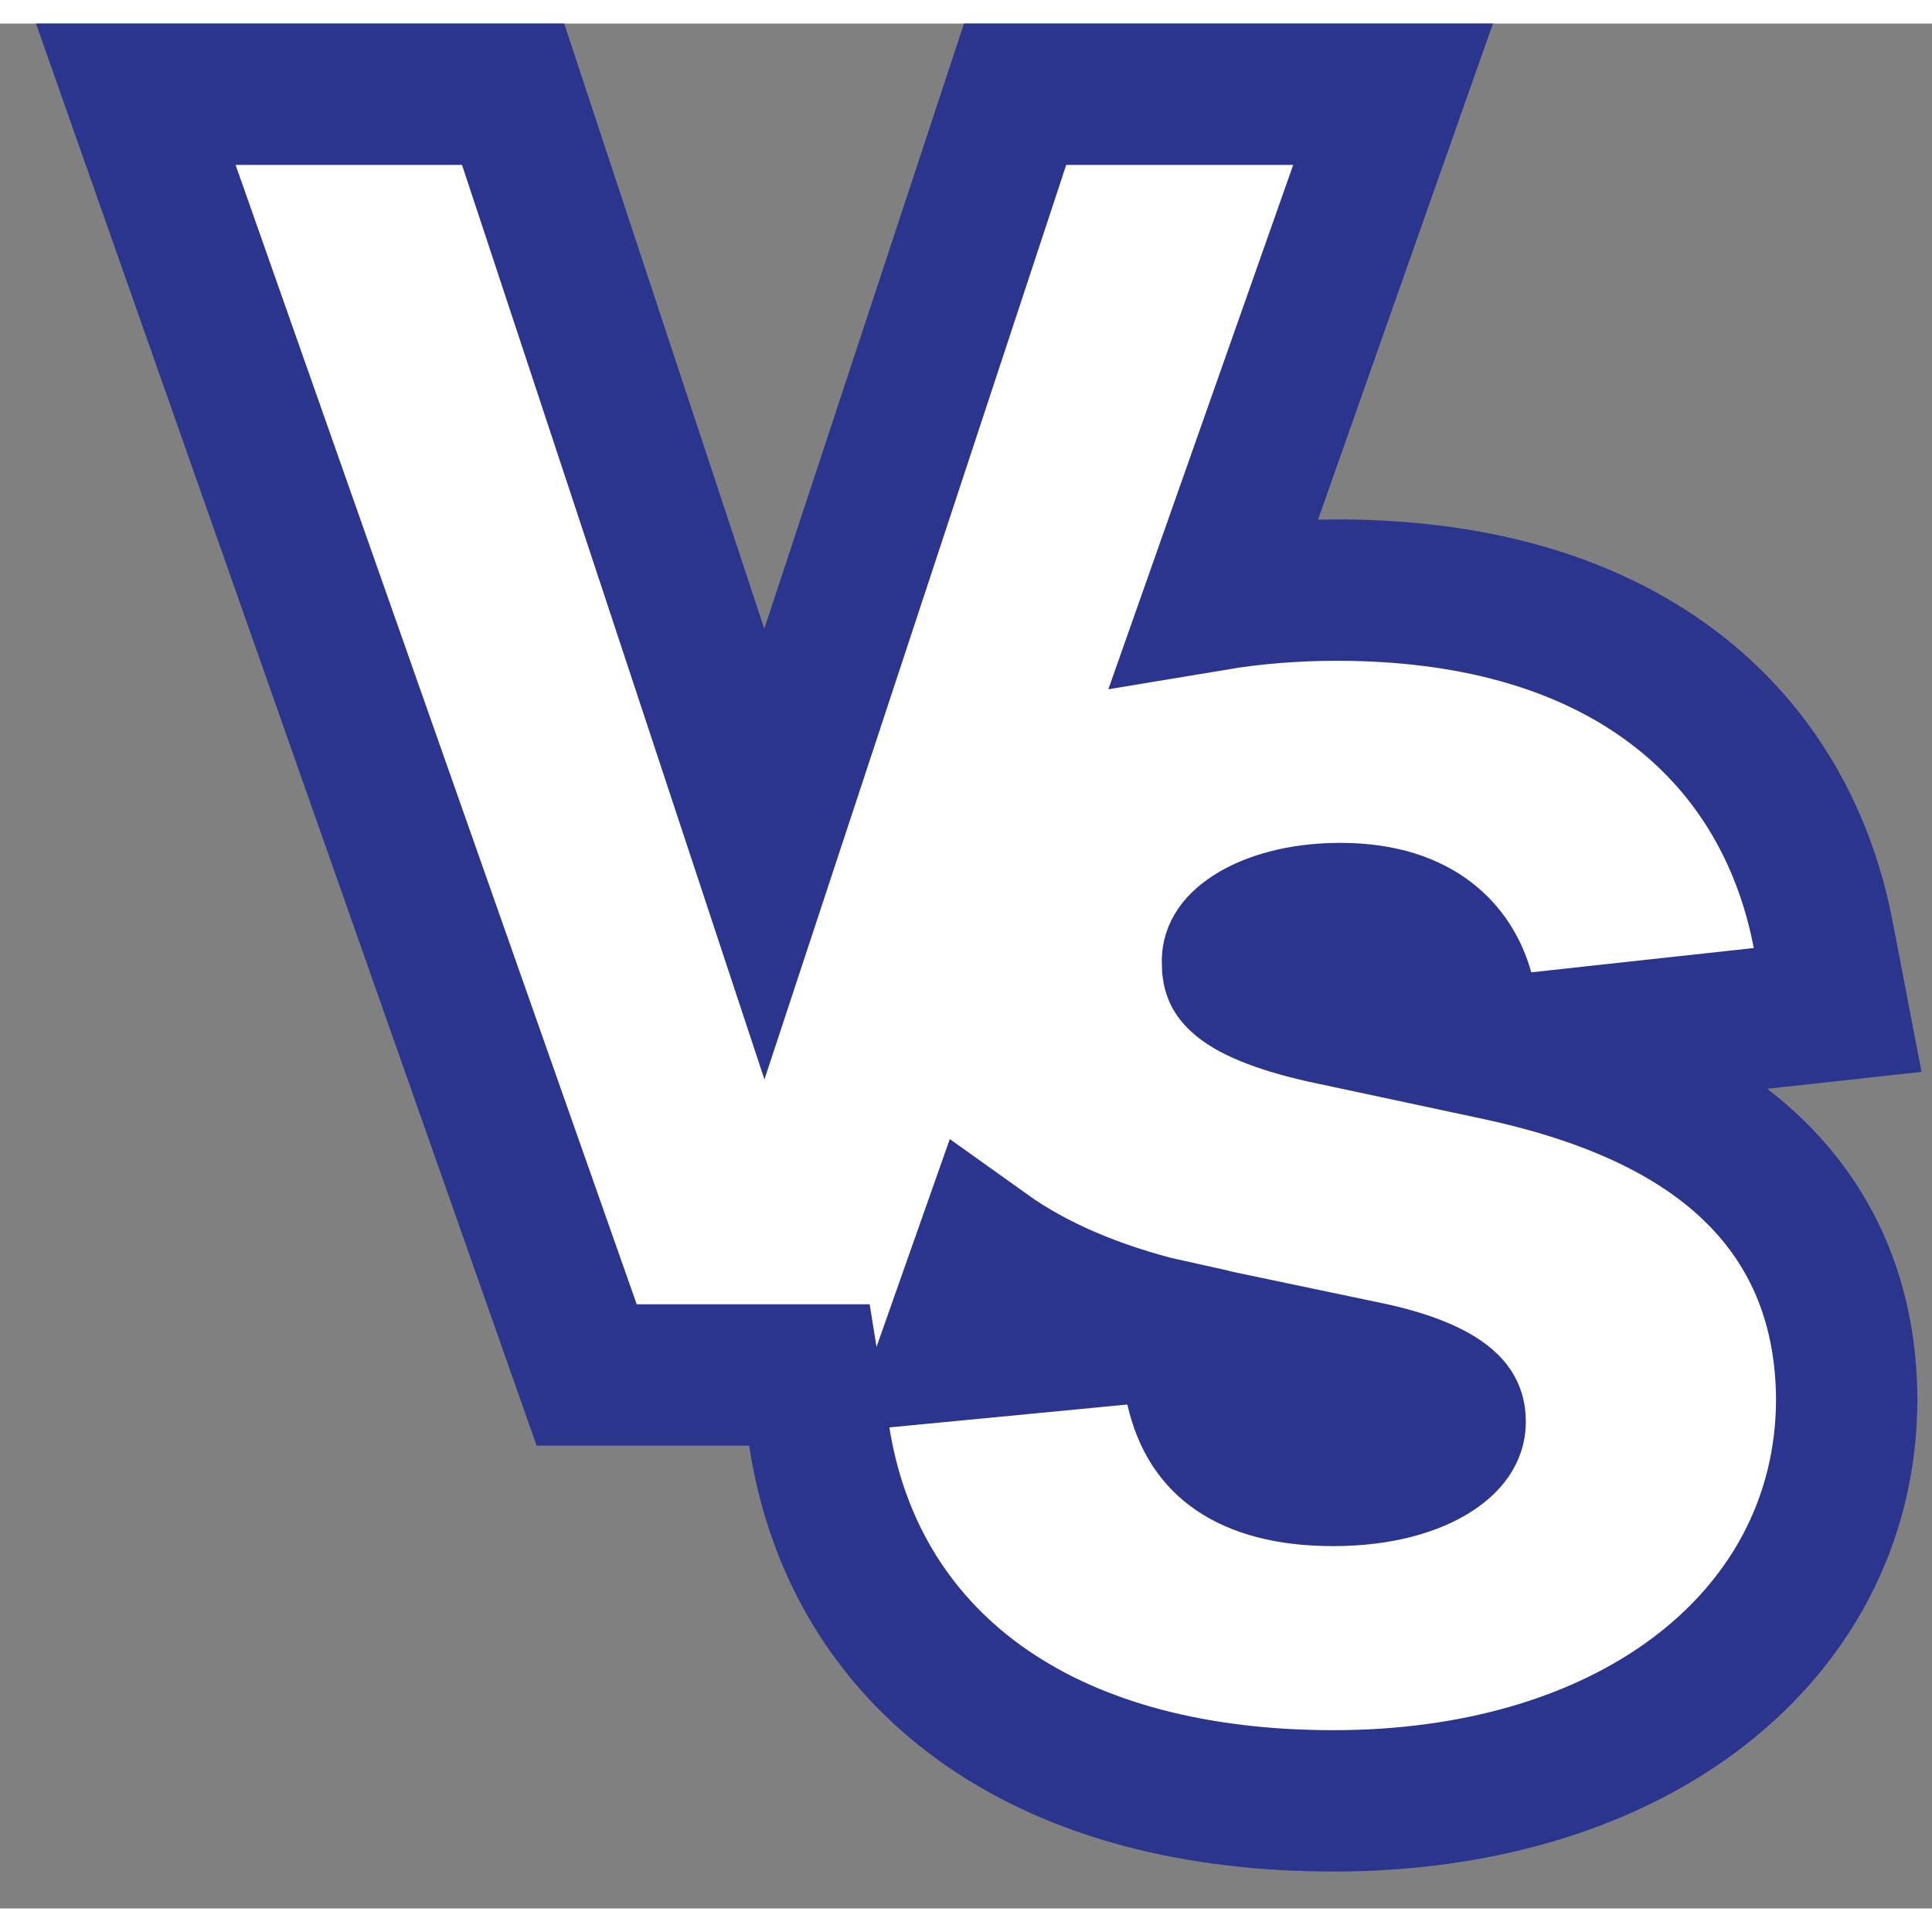 <svg width="32" height="32" viewBox="0 0 41 40" fill="none" xmlns="http://www.w3.org/2000/svg">
<rect x="0" y="0" width="41" height="40" fill="#808080" stroke="none"/>
<path d="M11.229 2.529L10.889 1.5H9.805H5H2.882L3.585 3.498L12.097 27.677L12.45 28.679H13.512H17.177L17.393 30.029C17.777 32.438 19.005 34.412 20.957 35.754C22.879 37.075 25.399 37.717 28.303 37.717C31.295 37.717 33.973 36.944 35.947 35.477C37.949 33.989 39.181 31.808 39.19 29.211L39.19 29.199C39.181 27.274 38.54 25.607 37.189 24.31C35.886 23.059 34.042 22.269 31.827 21.787L31.822 21.786L31.605 21.74L32.659 21.625L37.381 21.11L38.998 20.933L38.691 19.335C38.268 17.134 37.152 15.26 35.334 13.957C33.536 12.668 31.173 12.023 28.375 12.023C27.476 12.023 26.608 12.092 25.78 12.23L28.858 3.499L29.563 1.5H27.444H22.627H21.542L21.202 2.53L16.221 17.625L11.229 2.529ZM23.781 27.813L20.164 28.161L20.334 27.678L20.907 26.054C21.961 26.808 23.261 27.352 24.759 27.719L23.781 27.813ZM25.125 27.804C25.204 27.822 25.284 27.839 25.365 27.855C25.366 27.856 25.366 27.856 25.367 27.856L29.104 28.64C30 28.838 30.466 29.081 30.686 29.268C30.841 29.401 30.881 29.499 30.881 29.678C30.881 29.82 30.823 30.049 30.434 30.304C30.024 30.574 29.309 30.811 28.289 30.811C27.307 30.811 26.649 30.597 26.229 30.31C25.834 30.041 25.536 29.632 25.388 28.977L25.125 27.804ZM31.05 20.535L31.371 21.69L28.081 20.987C27.046 20.754 26.547 20.501 26.324 20.315C26.23 20.237 26.201 20.184 26.189 20.157C26.176 20.127 26.153 20.061 26.154 19.922L26.155 19.906L26.155 19.89C26.154 19.777 26.194 19.58 26.555 19.344C26.936 19.095 27.584 18.887 28.447 18.887C29.359 18.887 29.94 19.131 30.307 19.411C30.682 19.696 30.927 20.09 31.05 20.535Z" fill="white" stroke="#2C358E" stroke-width="3"/>
</svg>
